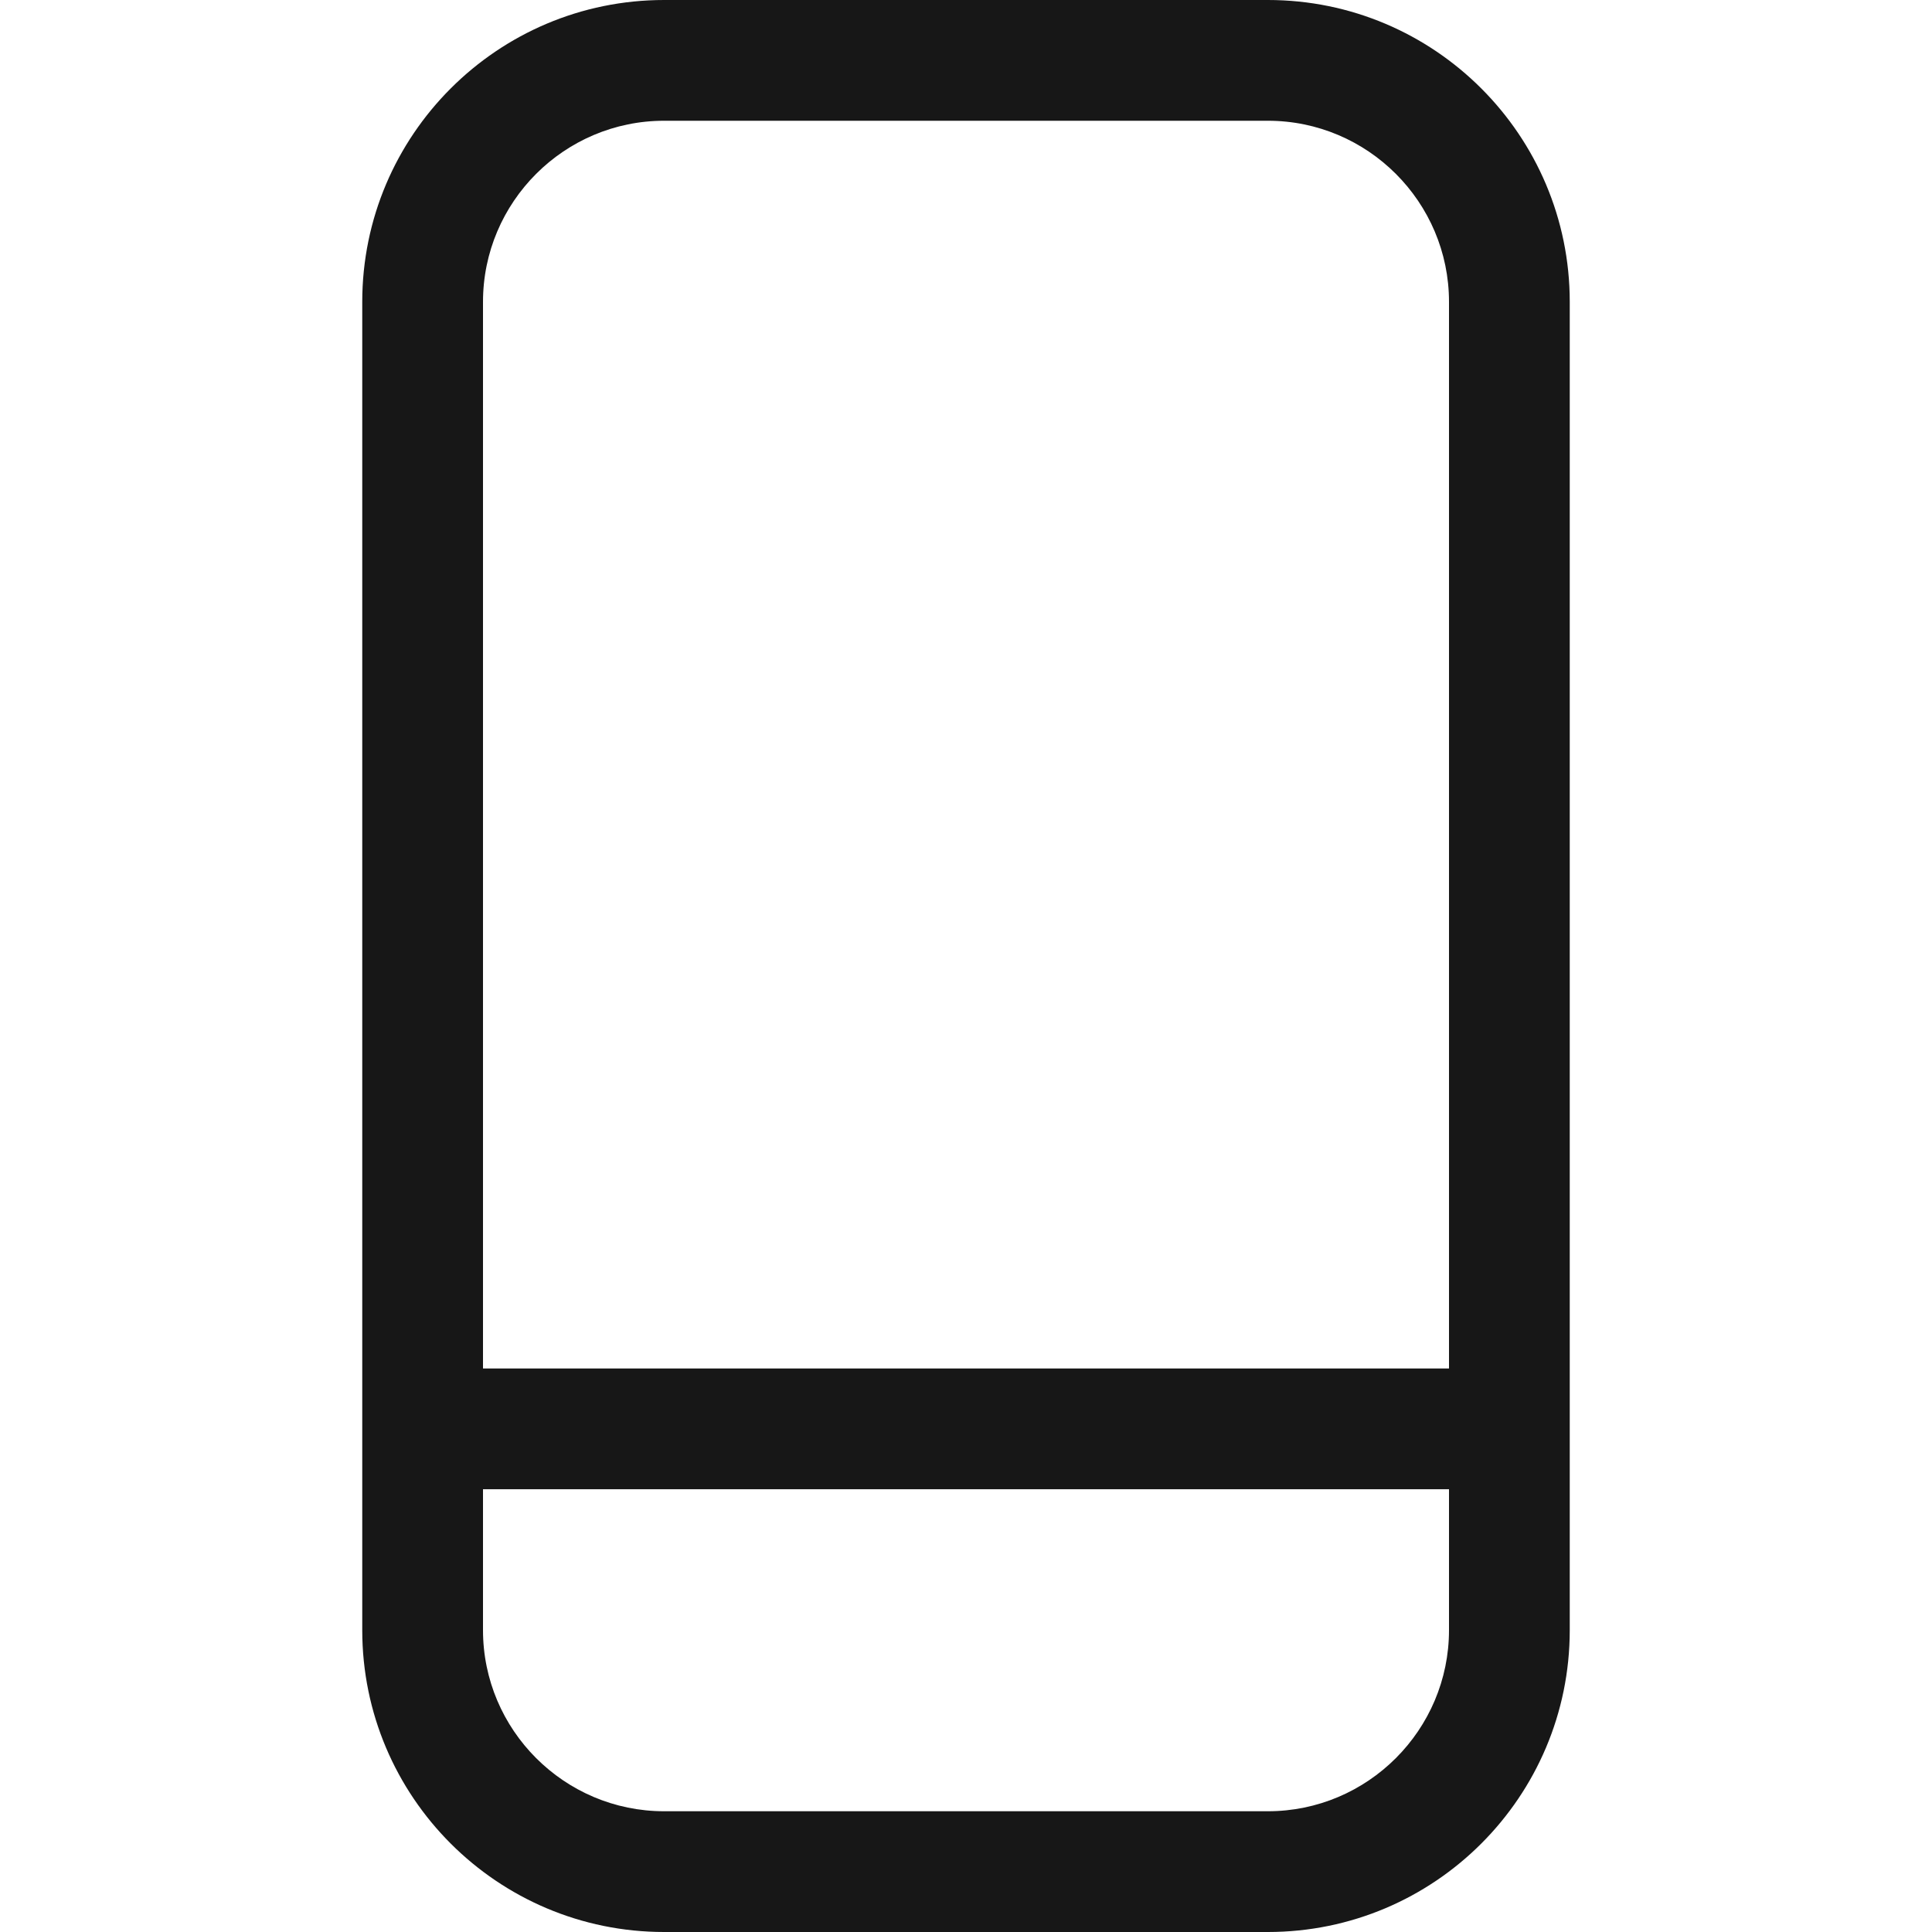 <svg width="24" height="24" viewBox="0 0 24 24" fill="none" xmlns="http://www.w3.org/2000/svg">
<path d="M15.75 0H8.25C6.18 0 4.5 1.68 4.5 3.75V20.25C4.5 22.32 6.18 24 8.25 24H15.75C17.82 24 19.5 22.32 19.5 20.25V3.75C19.5 1.68 17.82 0 15.75 0ZM8.25 1.5H15.75C16.99 1.5 18 2.51 18 3.75V17H6V3.75C6 2.51 7.01 1.5 8.25 1.5ZM15.75 22.5H8.25C7.01 22.5 6 21.49 6 20.25V18.5H18V20.25C18 21.49 16.99 22.5 15.75 22.5Z" fill="#171717"/>
</svg>
